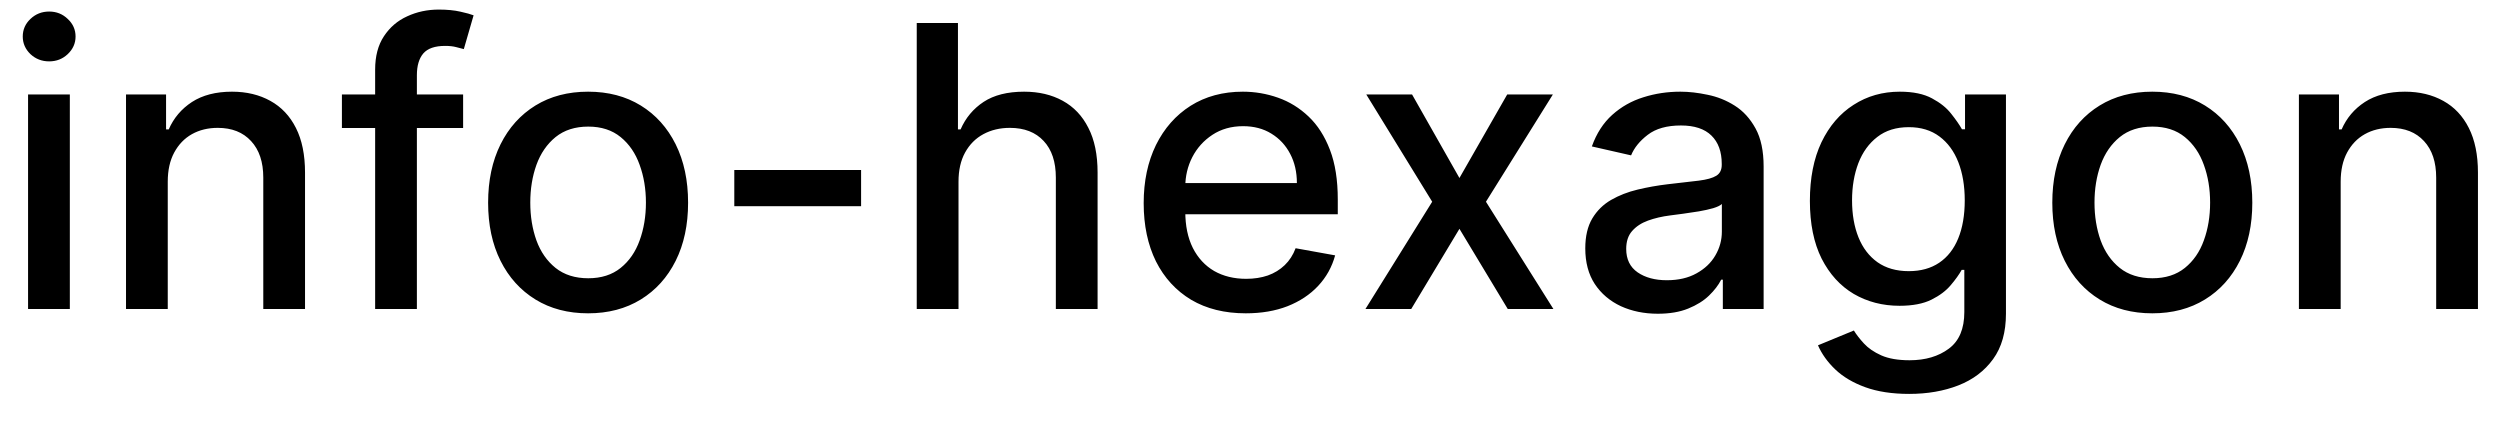 <svg width="89" height="15" viewBox="0 0 89 15" fill="none" xmlns="http://www.w3.org/2000/svg">
<path d="M0.999 11V3.364H2.486V11H0.999ZM1.75 2.185C1.491 2.185 1.269 2.099 1.084 1.927C0.902 1.751 0.81 1.542 0.81 1.3C0.81 1.055 0.902 0.846 1.084 0.674C1.269 0.498 1.491 0.411 1.75 0.411C2.009 0.411 2.229 0.498 2.411 0.674C2.597 0.846 2.69 1.055 2.69 1.3C2.69 1.542 2.597 1.751 2.411 1.927C2.229 2.099 2.009 2.185 1.75 2.185ZM5.972 6.466V11H4.486V3.364H5.912V4.607H6.007C6.183 4.202 6.458 3.877 6.832 3.632C7.21 3.387 7.686 3.264 8.259 3.264C8.779 3.264 9.235 3.374 9.626 3.592C10.017 3.808 10.321 4.129 10.536 4.557C10.752 4.984 10.859 5.513 10.859 6.143V11H9.373V6.322C9.373 5.768 9.229 5.336 8.94 5.024C8.652 4.709 8.256 4.552 7.752 4.552C7.407 4.552 7.101 4.626 6.832 4.776C6.567 4.925 6.357 5.143 6.201 5.432C6.048 5.717 5.972 6.062 5.972 6.466ZM16.487 3.364V4.557H12.172V3.364H16.487ZM13.355 11V2.479C13.355 2.001 13.459 1.605 13.668 1.29C13.877 0.972 14.154 0.735 14.498 0.58C14.843 0.42 15.218 0.341 15.622 0.341C15.92 0.341 16.175 0.366 16.388 0.415C16.6 0.462 16.757 0.505 16.86 0.545L16.512 1.748C16.442 1.728 16.353 1.705 16.243 1.678C16.134 1.648 16.002 1.634 15.846 1.634C15.484 1.634 15.226 1.723 15.07 1.902C14.918 2.081 14.841 2.339 14.841 2.678V11H13.355ZM20.937 11.154C20.221 11.154 19.596 10.99 19.062 10.662C18.529 10.334 18.114 9.875 17.819 9.285C17.524 8.695 17.377 8.005 17.377 7.217C17.377 6.424 17.524 5.732 17.819 5.138C18.114 4.545 18.529 4.085 19.062 3.756C19.596 3.428 20.221 3.264 20.937 3.264C21.652 3.264 22.277 3.428 22.811 3.756C23.345 4.085 23.759 4.545 24.054 5.138C24.349 5.732 24.496 6.424 24.496 7.217C24.496 8.005 24.349 8.695 24.054 9.285C23.759 9.875 23.345 10.334 22.811 10.662C22.277 10.99 21.652 11.154 20.937 11.154ZM20.942 9.906C21.406 9.906 21.79 9.784 22.095 9.538C22.4 9.293 22.625 8.967 22.771 8.559C22.92 8.151 22.995 7.702 22.995 7.212C22.995 6.724 22.92 6.277 22.771 5.869C22.625 5.458 22.4 5.129 22.095 4.88C21.79 4.631 21.406 4.507 20.942 4.507C20.474 4.507 20.087 4.631 19.778 4.88C19.473 5.129 19.246 5.458 19.097 5.869C18.951 6.277 18.878 6.724 18.878 7.212C18.878 7.702 18.951 8.151 19.097 8.559C19.246 8.967 19.473 9.293 19.778 9.538C20.087 9.784 20.474 9.906 20.942 9.906ZM30.655 6.053V7.341H26.141V6.053H30.655ZM34.123 6.466V11H32.636V0.818H34.103V4.607H34.197C34.376 4.196 34.65 3.869 35.017 3.627C35.385 3.385 35.866 3.264 36.459 3.264C36.983 3.264 37.44 3.372 37.831 3.587C38.226 3.803 38.531 4.124 38.746 4.552C38.965 4.976 39.074 5.506 39.074 6.143V11H37.588V6.322C37.588 5.762 37.444 5.327 37.155 5.019C36.867 4.708 36.466 4.552 35.952 4.552C35.601 4.552 35.286 4.626 35.008 4.776C34.732 4.925 34.515 5.143 34.356 5.432C34.2 5.717 34.123 6.062 34.123 6.466ZM44.349 11.154C43.597 11.154 42.949 10.993 42.405 10.672C41.865 10.347 41.447 9.891 41.152 9.305C40.861 8.715 40.715 8.024 40.715 7.232C40.715 6.449 40.861 5.76 41.152 5.163C41.447 4.567 41.858 4.101 42.385 3.766C42.916 3.432 43.535 3.264 44.245 3.264C44.675 3.264 45.093 3.335 45.498 3.478C45.902 3.62 46.265 3.844 46.586 4.149C46.908 4.454 47.161 4.85 47.347 5.337C47.533 5.821 47.625 6.41 47.625 7.102V7.629H41.555V6.516H46.169C46.169 6.125 46.089 5.778 45.93 5.477C45.771 5.172 45.547 4.931 45.259 4.756C44.974 4.58 44.639 4.492 44.255 4.492C43.837 4.492 43.472 4.595 43.161 4.8C42.853 5.003 42.614 5.268 42.445 5.596C42.279 5.921 42.196 6.274 42.196 6.655V7.525C42.196 8.035 42.286 8.469 42.465 8.827C42.647 9.185 42.901 9.459 43.225 9.648C43.55 9.833 43.93 9.926 44.364 9.926C44.646 9.926 44.903 9.886 45.135 9.807C45.367 9.724 45.567 9.601 45.736 9.439C45.905 9.277 46.034 9.076 46.124 8.837L47.531 9.091C47.418 9.505 47.216 9.868 46.924 10.18C46.636 10.488 46.273 10.728 45.836 10.901C45.401 11.07 44.906 11.154 44.349 11.154ZM50.27 3.364L51.956 6.337L53.656 3.364H55.282L52.9 7.182L55.301 11H53.676L51.956 8.146L50.24 11H48.61L50.986 7.182L48.64 3.364H50.27ZM59.017 11.169C58.533 11.169 58.095 11.079 57.704 10.901C57.313 10.718 57.003 10.455 56.774 10.11C56.549 9.765 56.436 9.343 56.436 8.842C56.436 8.411 56.519 8.057 56.685 7.778C56.851 7.5 57.074 7.28 57.356 7.117C57.638 6.955 57.953 6.832 58.301 6.749C58.649 6.666 59.003 6.603 59.364 6.56C59.822 6.507 60.193 6.464 60.478 6.431C60.763 6.395 60.97 6.337 61.1 6.257C61.229 6.178 61.294 6.048 61.294 5.869V5.835C61.294 5.4 61.171 5.064 60.926 4.825C60.684 4.587 60.322 4.467 59.842 4.467C59.341 4.467 58.947 4.578 58.659 4.8C58.373 5.019 58.176 5.263 58.067 5.531L56.67 5.213C56.836 4.749 57.078 4.375 57.396 4.089C57.717 3.801 58.087 3.592 58.504 3.463C58.922 3.33 59.361 3.264 59.822 3.264C60.127 3.264 60.45 3.301 60.791 3.374C61.136 3.443 61.458 3.572 61.756 3.761C62.057 3.95 62.304 4.22 62.497 4.572C62.689 4.92 62.785 5.372 62.785 5.929V11H61.333V9.956H61.274C61.178 10.148 61.033 10.337 60.841 10.523C60.649 10.708 60.402 10.863 60.1 10.985C59.799 11.108 59.437 11.169 59.017 11.169ZM59.34 9.976C59.751 9.976 60.102 9.895 60.394 9.732C60.689 9.57 60.912 9.358 61.065 9.096C61.221 8.831 61.298 8.547 61.298 8.246V7.261C61.245 7.314 61.143 7.364 60.99 7.411C60.841 7.454 60.67 7.492 60.478 7.525C60.286 7.555 60.099 7.583 59.916 7.609C59.734 7.633 59.582 7.652 59.459 7.669C59.171 7.705 58.907 7.767 58.669 7.853C58.433 7.939 58.244 8.063 58.102 8.226C57.962 8.385 57.893 8.597 57.893 8.862C57.893 9.23 58.029 9.509 58.301 9.697C58.572 9.883 58.919 9.976 59.34 9.976ZM67.967 14.023C67.36 14.023 66.838 13.943 66.401 13.784C65.966 13.625 65.612 13.415 65.337 13.153C65.062 12.891 64.856 12.604 64.72 12.293L65.998 11.766C66.087 11.912 66.207 12.066 66.356 12.228C66.508 12.394 66.714 12.535 66.972 12.651C67.234 12.767 67.57 12.825 67.981 12.825C68.545 12.825 69.011 12.687 69.379 12.412C69.746 12.14 69.93 11.706 69.93 11.109V9.608H69.836C69.746 9.77 69.617 9.951 69.448 10.15C69.282 10.349 69.054 10.521 68.762 10.667C68.47 10.813 68.091 10.886 67.624 10.886C67.02 10.886 66.477 10.745 65.993 10.463C65.512 10.178 65.131 9.759 64.849 9.205C64.571 8.648 64.432 7.964 64.432 7.152C64.432 6.34 64.569 5.644 64.844 5.064C65.123 4.484 65.504 4.04 65.988 3.732C66.472 3.42 67.02 3.264 67.633 3.264C68.108 3.264 68.49 3.344 68.782 3.503C69.074 3.659 69.301 3.841 69.463 4.05C69.629 4.259 69.756 4.442 69.846 4.602H69.955V3.364H71.412V11.169C71.412 11.825 71.26 12.364 70.954 12.785C70.65 13.206 70.237 13.517 69.717 13.72C69.2 13.922 68.616 14.023 67.967 14.023ZM67.952 9.653C68.379 9.653 68.74 9.553 69.035 9.354C69.334 9.152 69.559 8.864 69.712 8.489C69.867 8.112 69.945 7.659 69.945 7.132C69.945 6.618 69.869 6.166 69.717 5.775C69.564 5.384 69.34 5.079 69.046 4.86C68.751 4.638 68.386 4.527 67.952 4.527C67.504 4.527 67.131 4.643 66.833 4.875C66.535 5.104 66.309 5.415 66.157 5.81C66.008 6.204 65.933 6.645 65.933 7.132C65.933 7.633 66.01 8.072 66.162 8.45C66.314 8.827 66.54 9.122 66.838 9.335C67.14 9.547 67.511 9.653 67.952 9.653ZM76.622 11.154C75.906 11.154 75.281 10.99 74.748 10.662C74.214 10.334 73.8 9.875 73.505 9.285C73.21 8.695 73.062 8.005 73.062 7.217C73.062 6.424 73.21 5.732 73.505 5.138C73.8 4.545 74.214 4.085 74.748 3.756C75.281 3.428 75.906 3.264 76.622 3.264C77.338 3.264 77.963 3.428 78.496 3.756C79.03 4.085 79.444 4.545 79.739 5.138C80.034 5.732 80.182 6.424 80.182 7.217C80.182 8.005 80.034 8.695 79.739 9.285C79.444 9.875 79.03 10.334 78.496 10.662C77.963 10.99 77.338 11.154 76.622 11.154ZM76.627 9.906C77.091 9.906 77.476 9.784 77.781 9.538C78.085 9.293 78.311 8.967 78.457 8.559C78.606 8.151 78.68 7.702 78.68 7.212C78.68 6.724 78.606 6.277 78.457 5.869C78.311 5.458 78.085 5.129 77.781 4.88C77.476 4.631 77.091 4.507 76.627 4.507C76.16 4.507 75.772 4.631 75.464 4.88C75.159 5.129 74.932 5.458 74.783 5.869C74.637 6.277 74.564 6.724 74.564 7.212C74.564 7.702 74.637 8.151 74.783 8.559C74.932 8.967 75.159 9.293 75.464 9.538C75.772 9.784 76.16 9.906 76.627 9.906ZM83.328 6.466V11H81.841V3.364H83.268V4.607H83.362C83.538 4.202 83.813 3.877 84.188 3.632C84.566 3.387 85.041 3.264 85.615 3.264C86.135 3.264 86.591 3.374 86.982 3.592C87.373 3.808 87.676 4.129 87.891 4.557C88.107 4.984 88.215 5.513 88.215 6.143V11H86.728V6.322C86.728 5.768 86.584 5.336 86.296 5.024C86.007 4.709 85.611 4.552 85.107 4.552C84.763 4.552 84.456 4.626 84.188 4.776C83.922 4.925 83.712 5.143 83.556 5.432C83.404 5.717 83.328 6.062 83.328 6.466Z" fill="black"/>
</svg>
